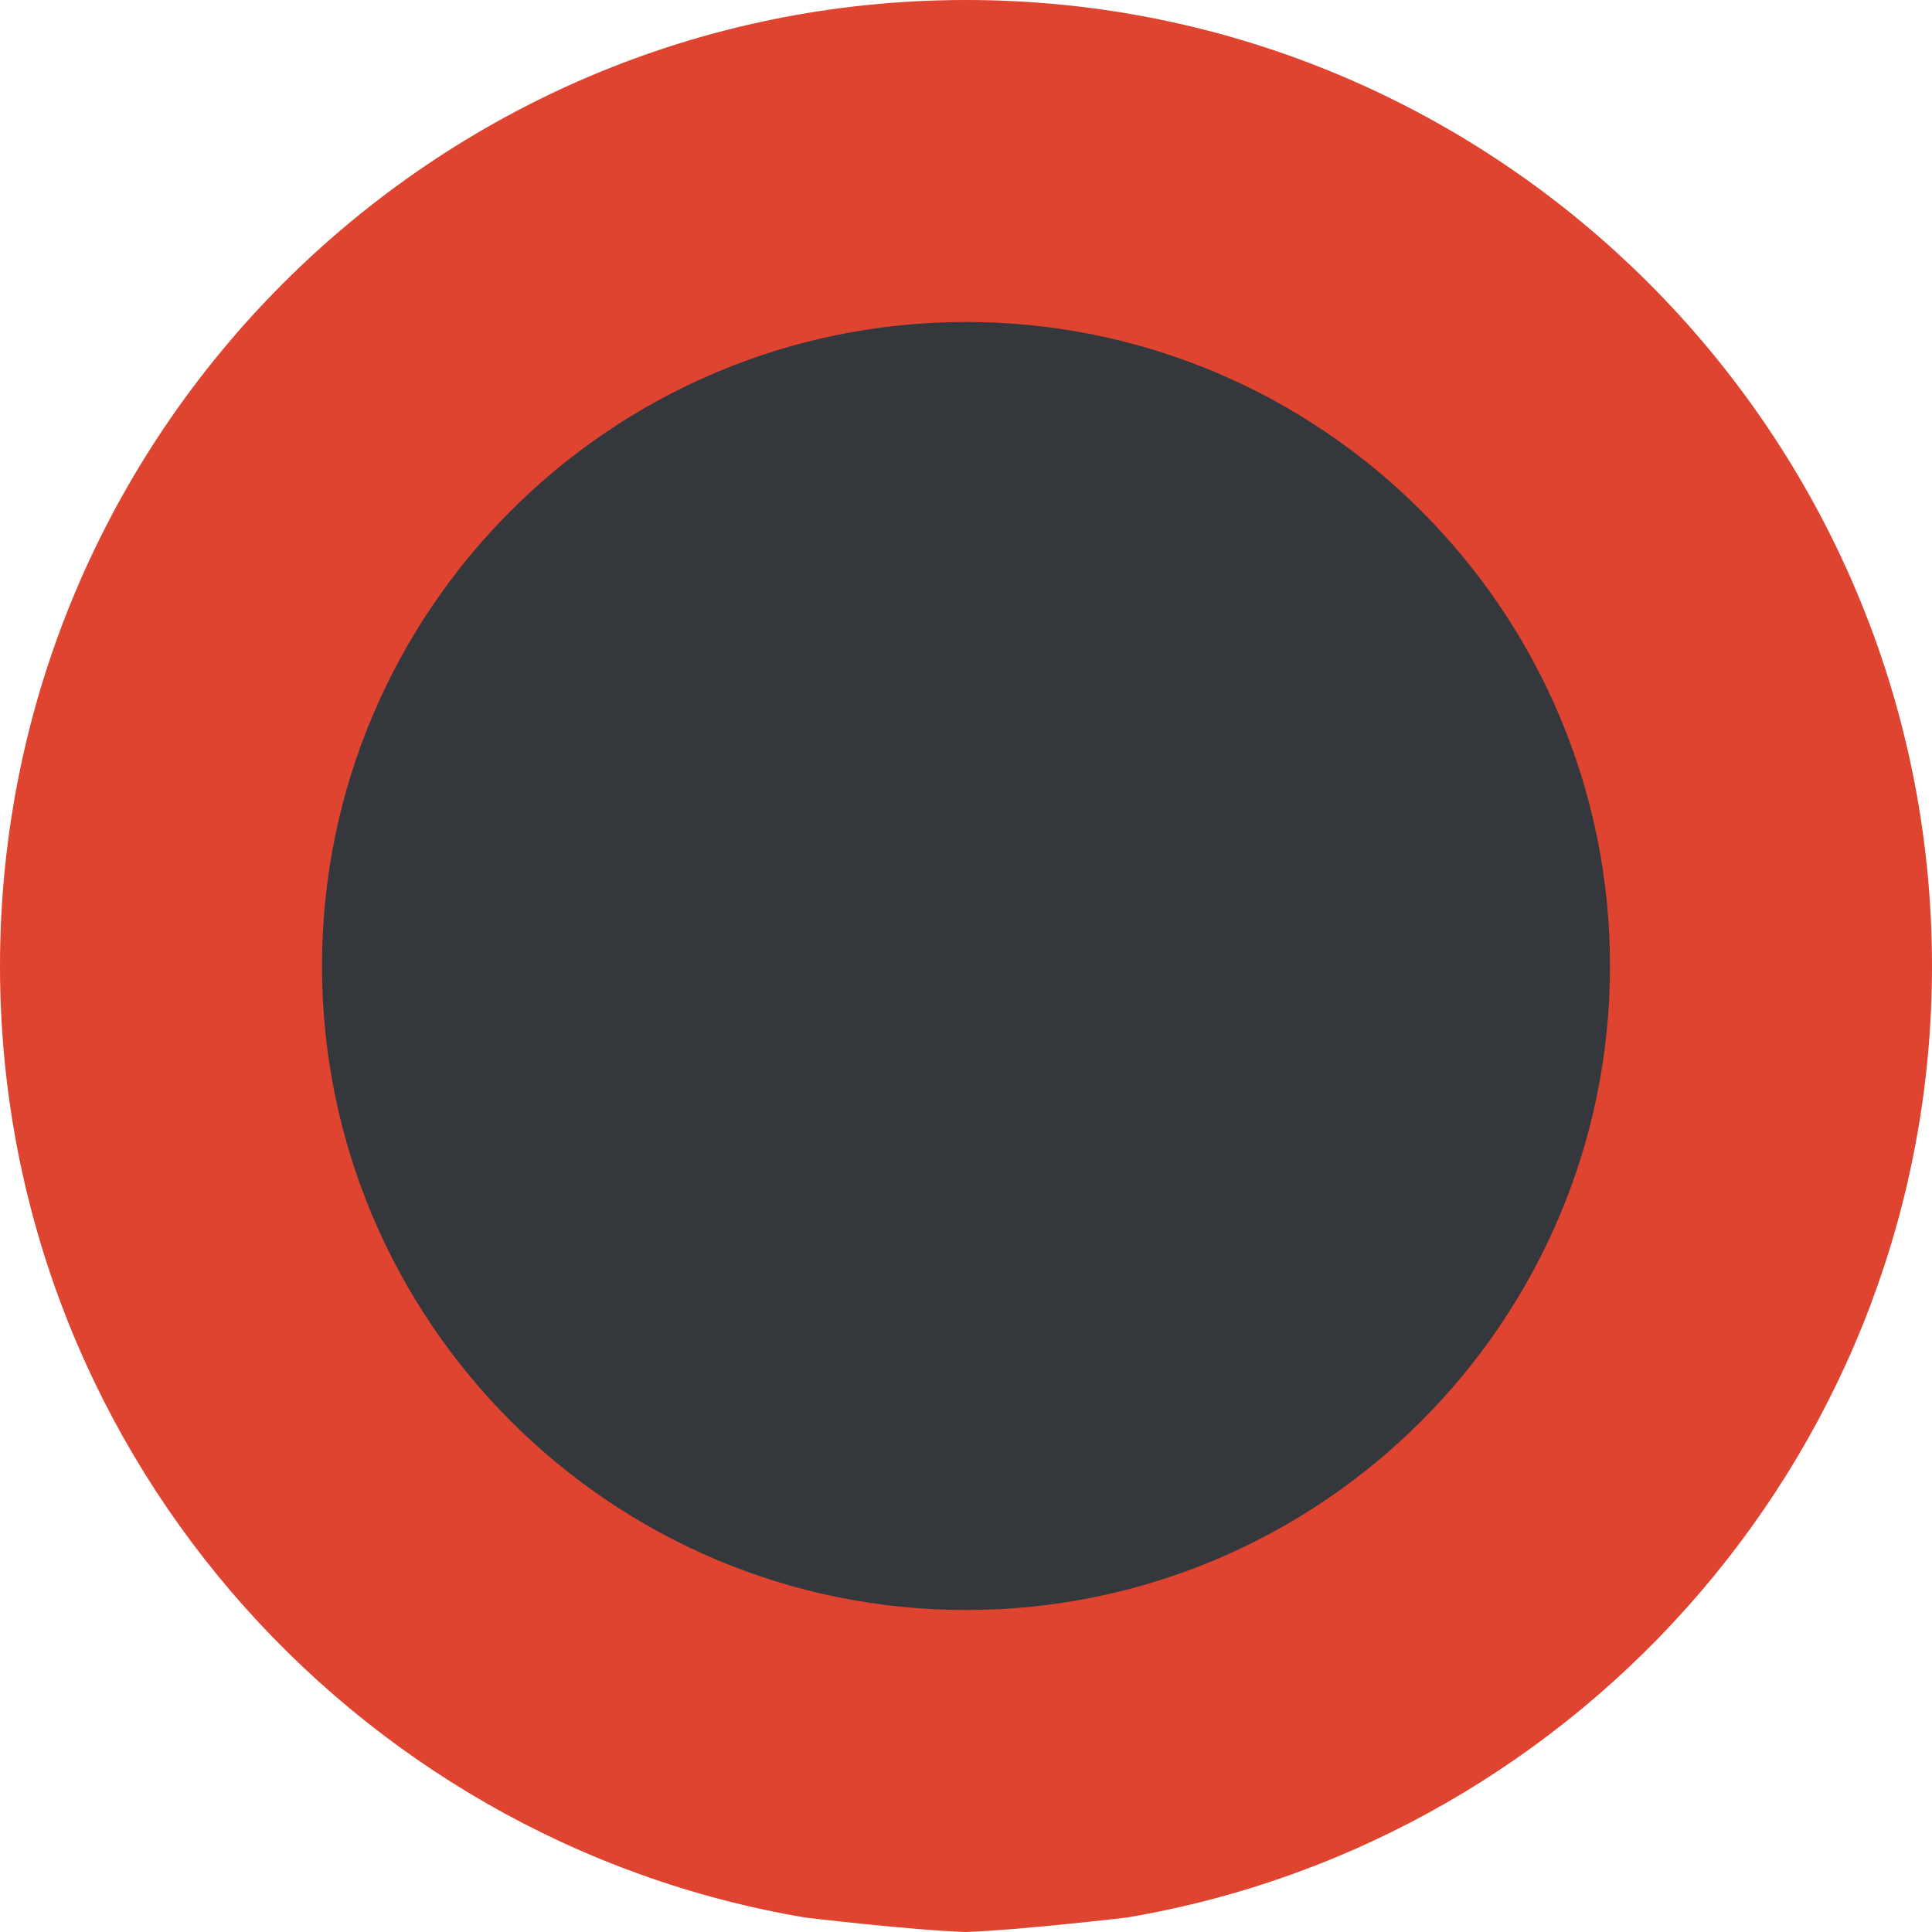 <svg width="12" height="12" viewBox="0 0 12 12" xmlns="http://www.w3.org/2000/svg">
    <path d="M6 0C2.691 0 0 2.691 0 6c0 2.967 2.167 5.431 5 5.91 0 0 .659.079 1 .09.326-.011 1-.09 1-.09 2.833-.479 5-2.943 5-5.91 0-3.309-2.691-6-6-6z" fill="#DF4431"/>
    <path d="M6 10c-2.206 0-4-1.794-4-4s1.794-4 4-4 4 1.794 4 4-1.794 4-4 4" fill="#34373C"/>
</svg>
